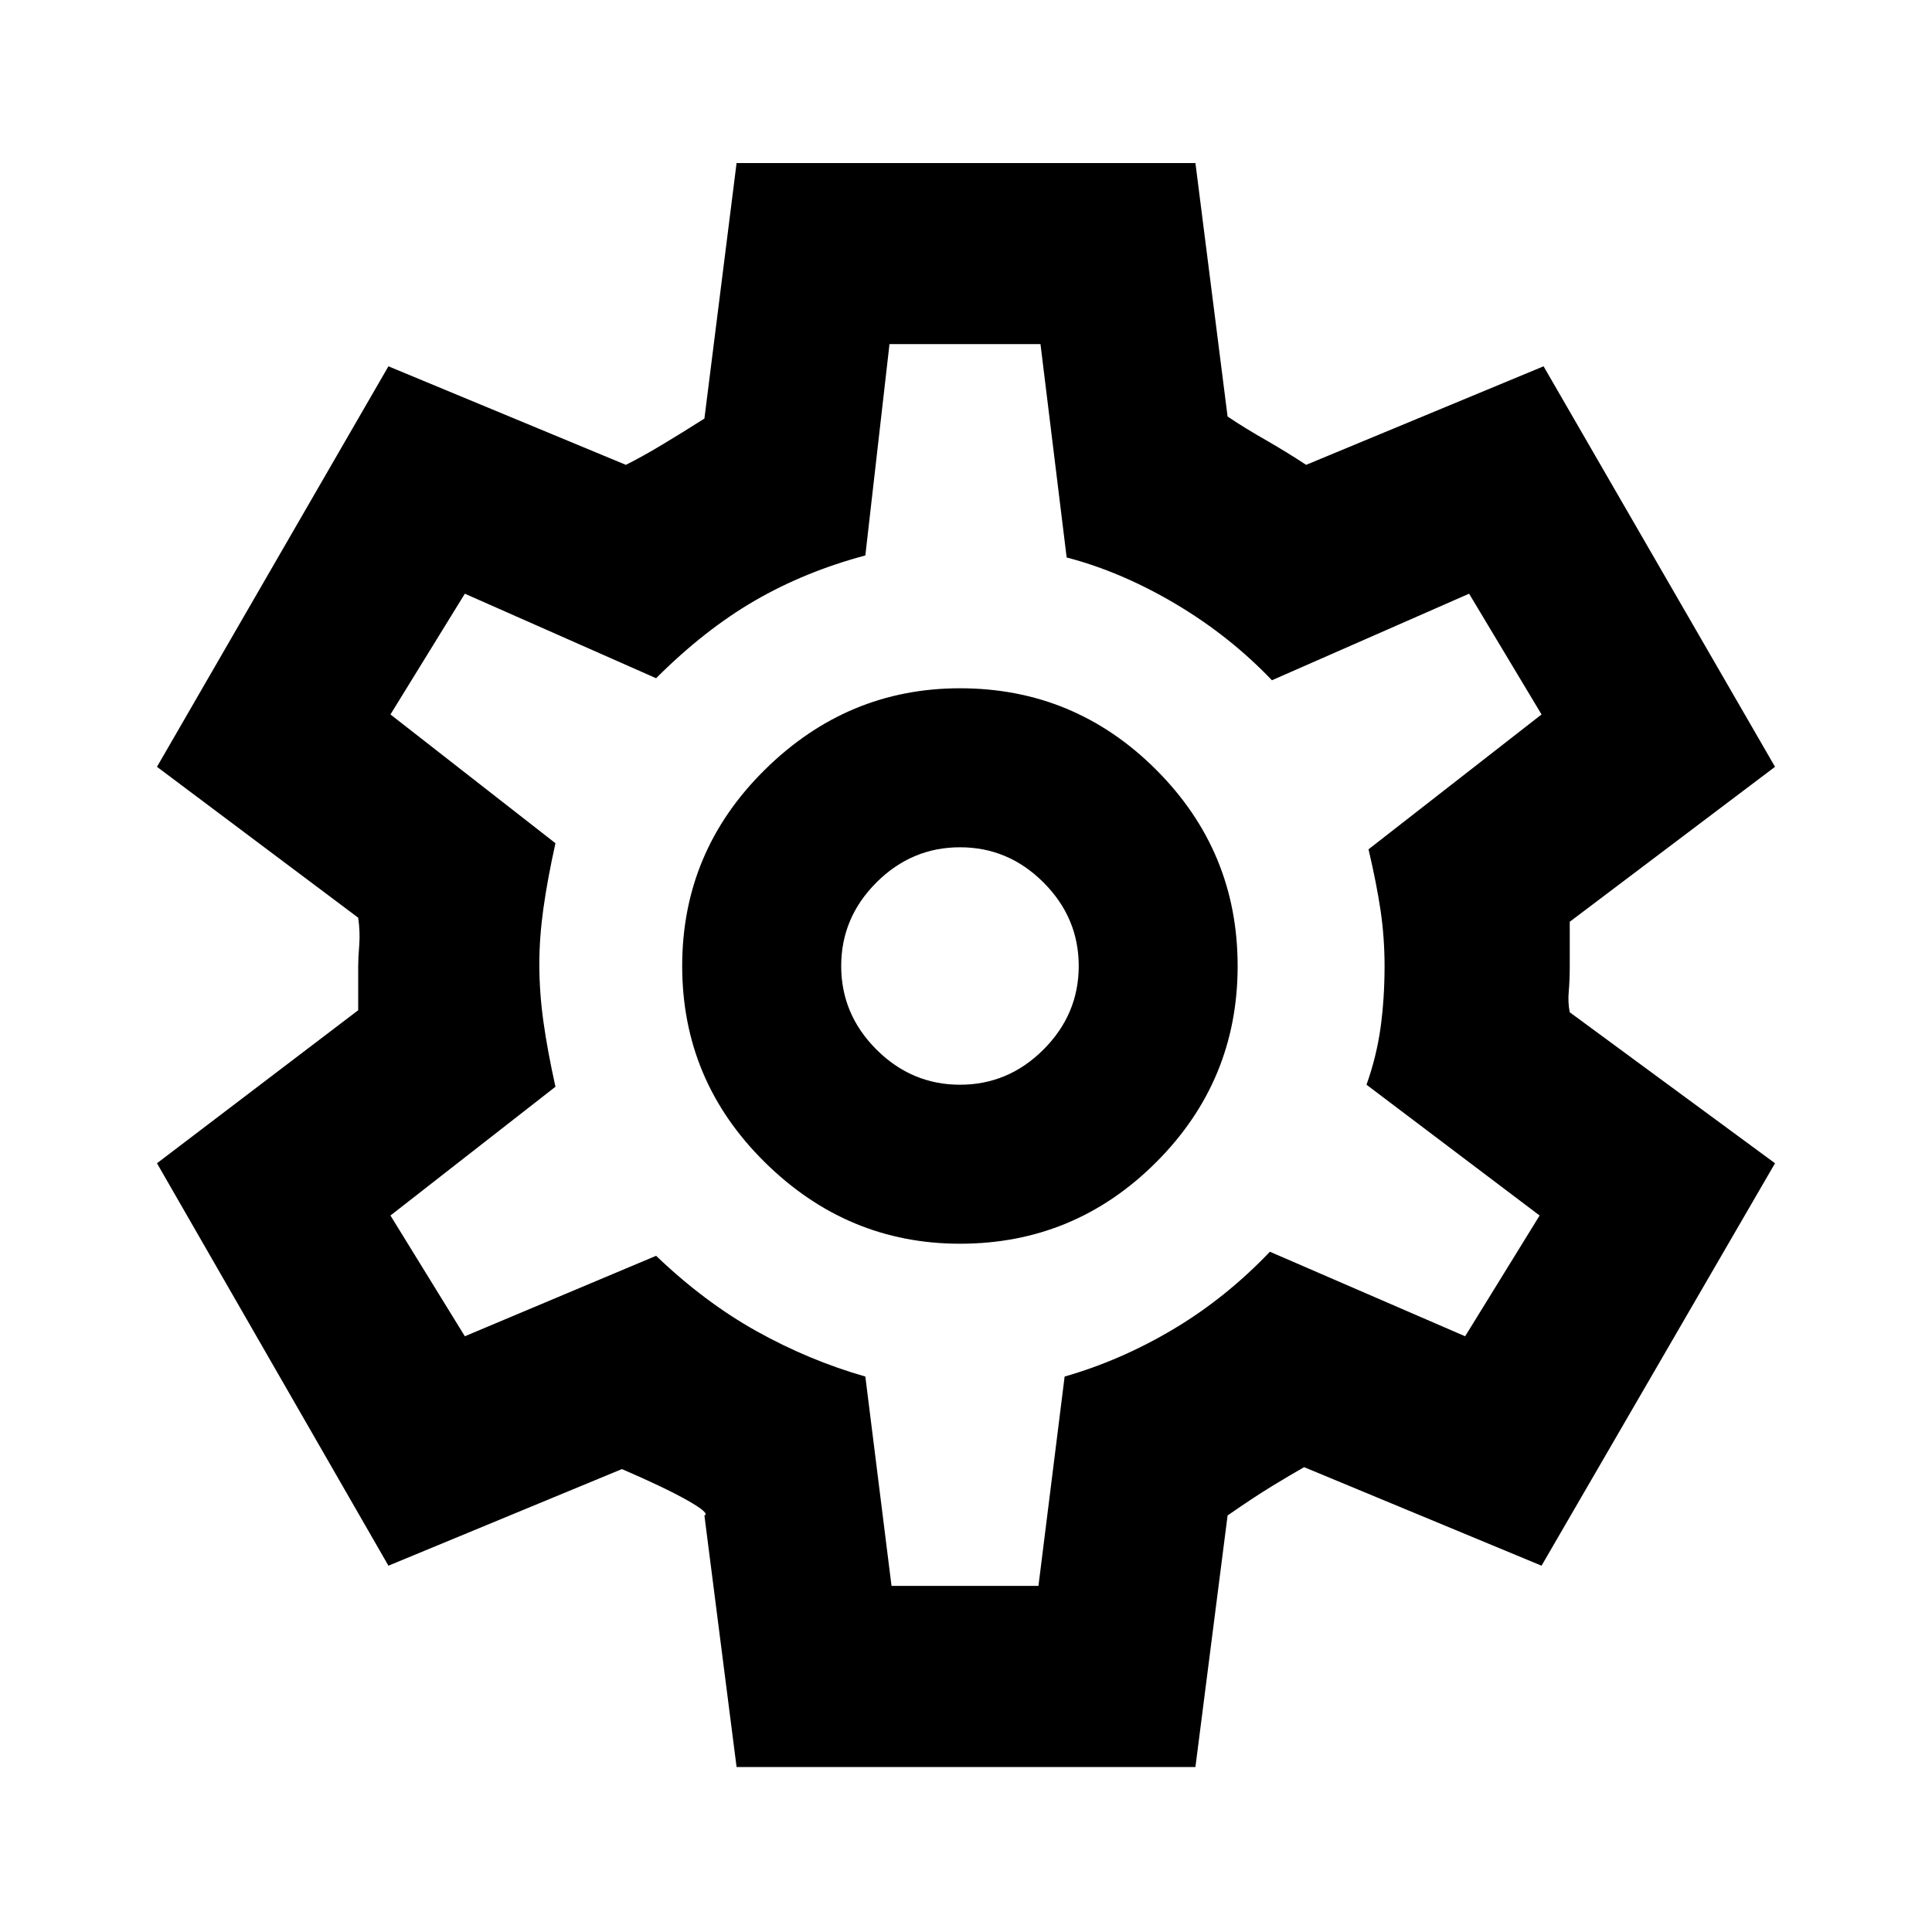 <svg xmlns="http://www.w3.org/2000/svg" height="20" width="20"><path d="m7.625 18.292-.333-2.604q.062-.021-.177-.157-.24-.135-.677-.323l-2.417 1-2.396-4.166 2.083-1.584V10q0-.083.011-.219.01-.135-.011-.281L1.625 7.938l2.396-4.146 2.458 1.02q.167-.083.375-.208.208-.125.438-.271l.333-2.645h4.75l.333 2.624q.188.126.407.25.218.126.406.25l2.458-1.02 2.396 4.146-2.125 1.604V10q0 .146-.01.26-.011.115.01.219l2.125 1.563-2.417 4.166-2.458-1.02q-.146.083-.333.197-.188.115-.459.303l-.333 2.604Zm2.313-5.417q1.187 0 2.031-.844.843-.843.843-2.031 0-1.188-.843-2.031-.844-.844-2.031-.844-1.167 0-2.021.844-.855.843-.855 2.031 0 1.188.855 2.031.854.844 2.021.844Zm0-1.646q-.5 0-.865-.364-.365-.365-.365-.865t.365-.865q.365-.364.865-.364t.864.364q.365.365.365.865t-.365.865q-.364.364-.864.364Zm.083-1.25Zm-.792 6.438h1.521l.271-2.167q.583-.167 1.125-.49.542-.322 1-.802l2.021.875.771-1.25-1.792-1.354q.104-.291.146-.594.041-.302.041-.635 0-.292-.041-.573-.042-.281-.125-.635l1.791-1.396-.75-1.25-2.041.896q-.438-.459-1-.792-.563-.333-1.125-.479l-.271-2.209H9.208l-.25 2.188q-.625.167-1.146.469-.52.302-1.02.802l-1.98-.875-.77 1.25L5.75 8.729q-.083.375-.125.677-.042.302-.042.573 0 .292.042.594t.125.677l-1.708 1.333.77 1.25L6.792 13q.5.479 1.041.781.542.302 1.125.469Z"/></svg>